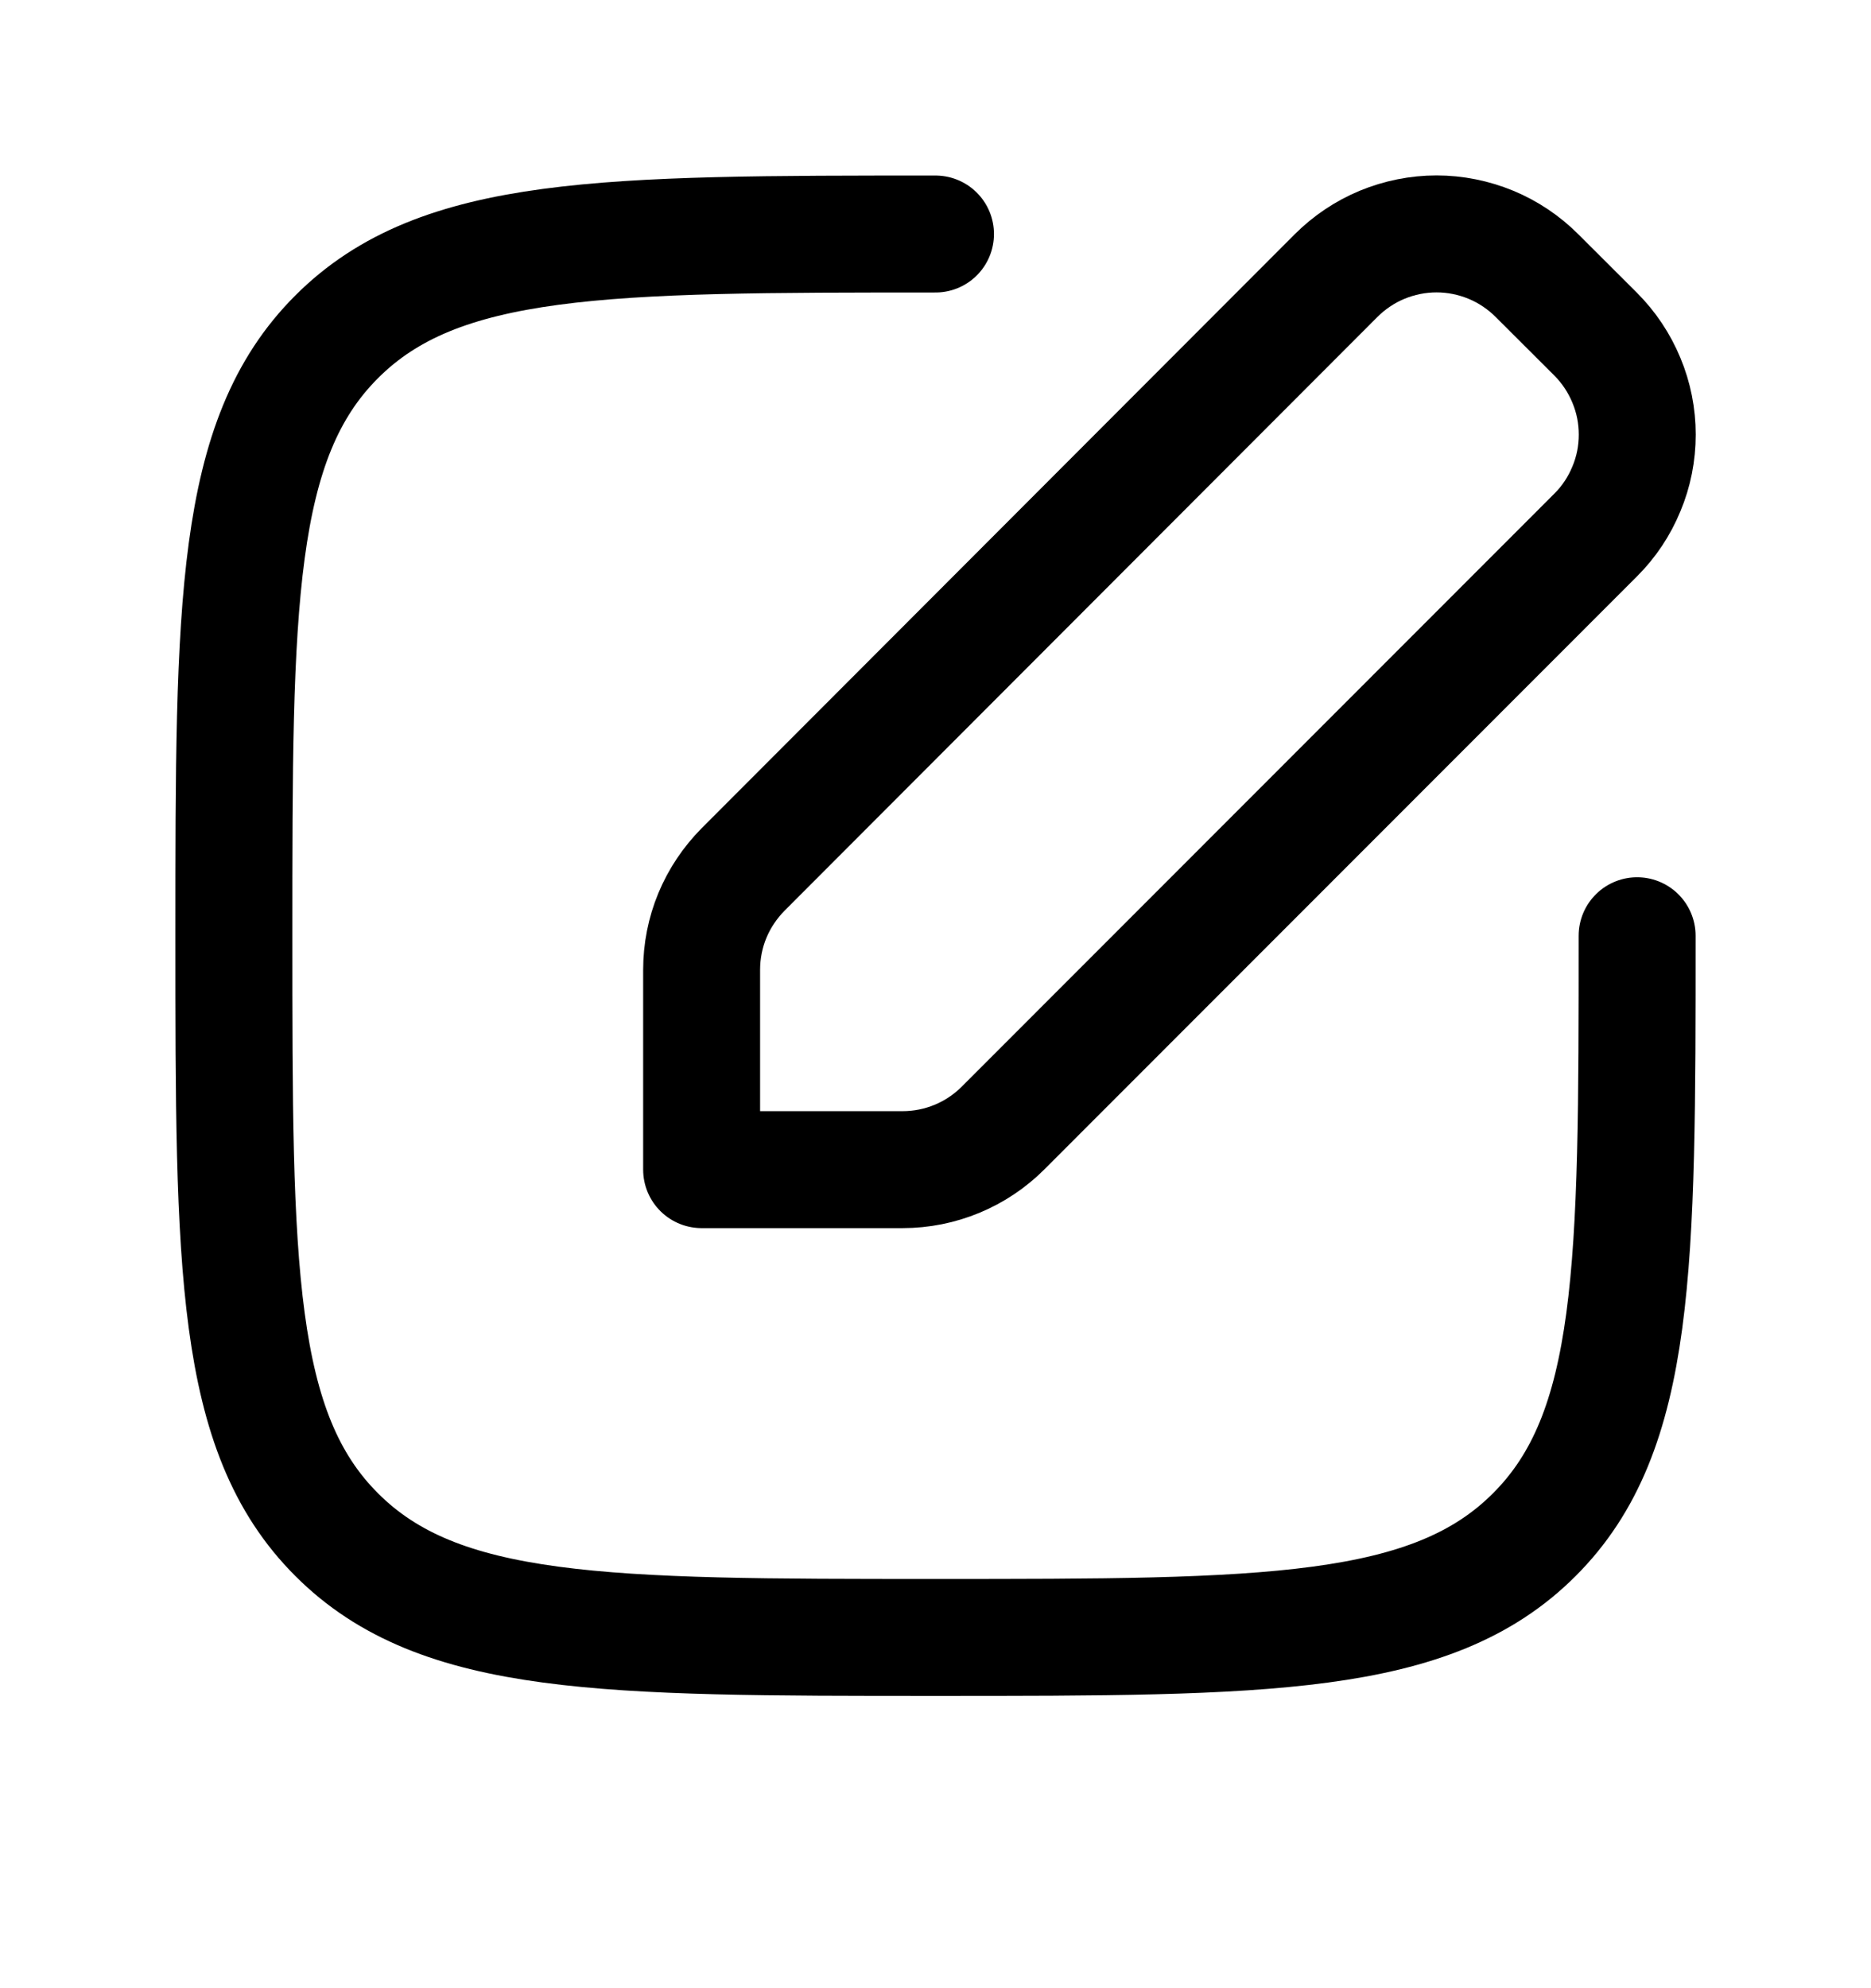 <svg viewBox="0 0 16 17" fill="none" xmlns="http://www.w3.org/2000/svg">
    <path
        d="M6.355 7.434C6.243 7.547 6.153 7.681 6.092 7.828C6.031 7.975 6 8.133 6 8.293V10.001H7.719C8.041 10.001 8.35 9.873 8.578 9.645L13.645 4.575C13.758 4.463 13.847 4.329 13.908 4.181C13.97 4.034 14.001 3.876 14.001 3.716C14.001 3.557 13.97 3.399 13.908 3.251C13.847 3.104 13.758 2.97 13.645 2.857L13.144 2.357C13.031 2.244 12.897 2.154 12.75 2.093C12.602 2.032 12.444 2 12.285 2C12.125 2 11.967 2.032 11.819 2.093C11.672 2.154 11.538 2.244 11.425 2.357L6.355 7.434Z"
        stroke="currentColor" stroke-linecap="round" stroke-linejoin="round" />
    <path
        d="M14 8.001C14 10.83 14 12.244 13.121 13.122C12.243 14.001 10.828 14.001 8 14.001C5.172 14.001 3.757 14.001 2.879 13.122C2 12.244 2 10.829 2 8.001C2 5.173 2 3.758 2.879 2.88C3.757 2.001 5.172 2.001 8 2.001"
        stroke="currentColor" stroke-linecap="round" stroke-linejoin="round" />
</svg>